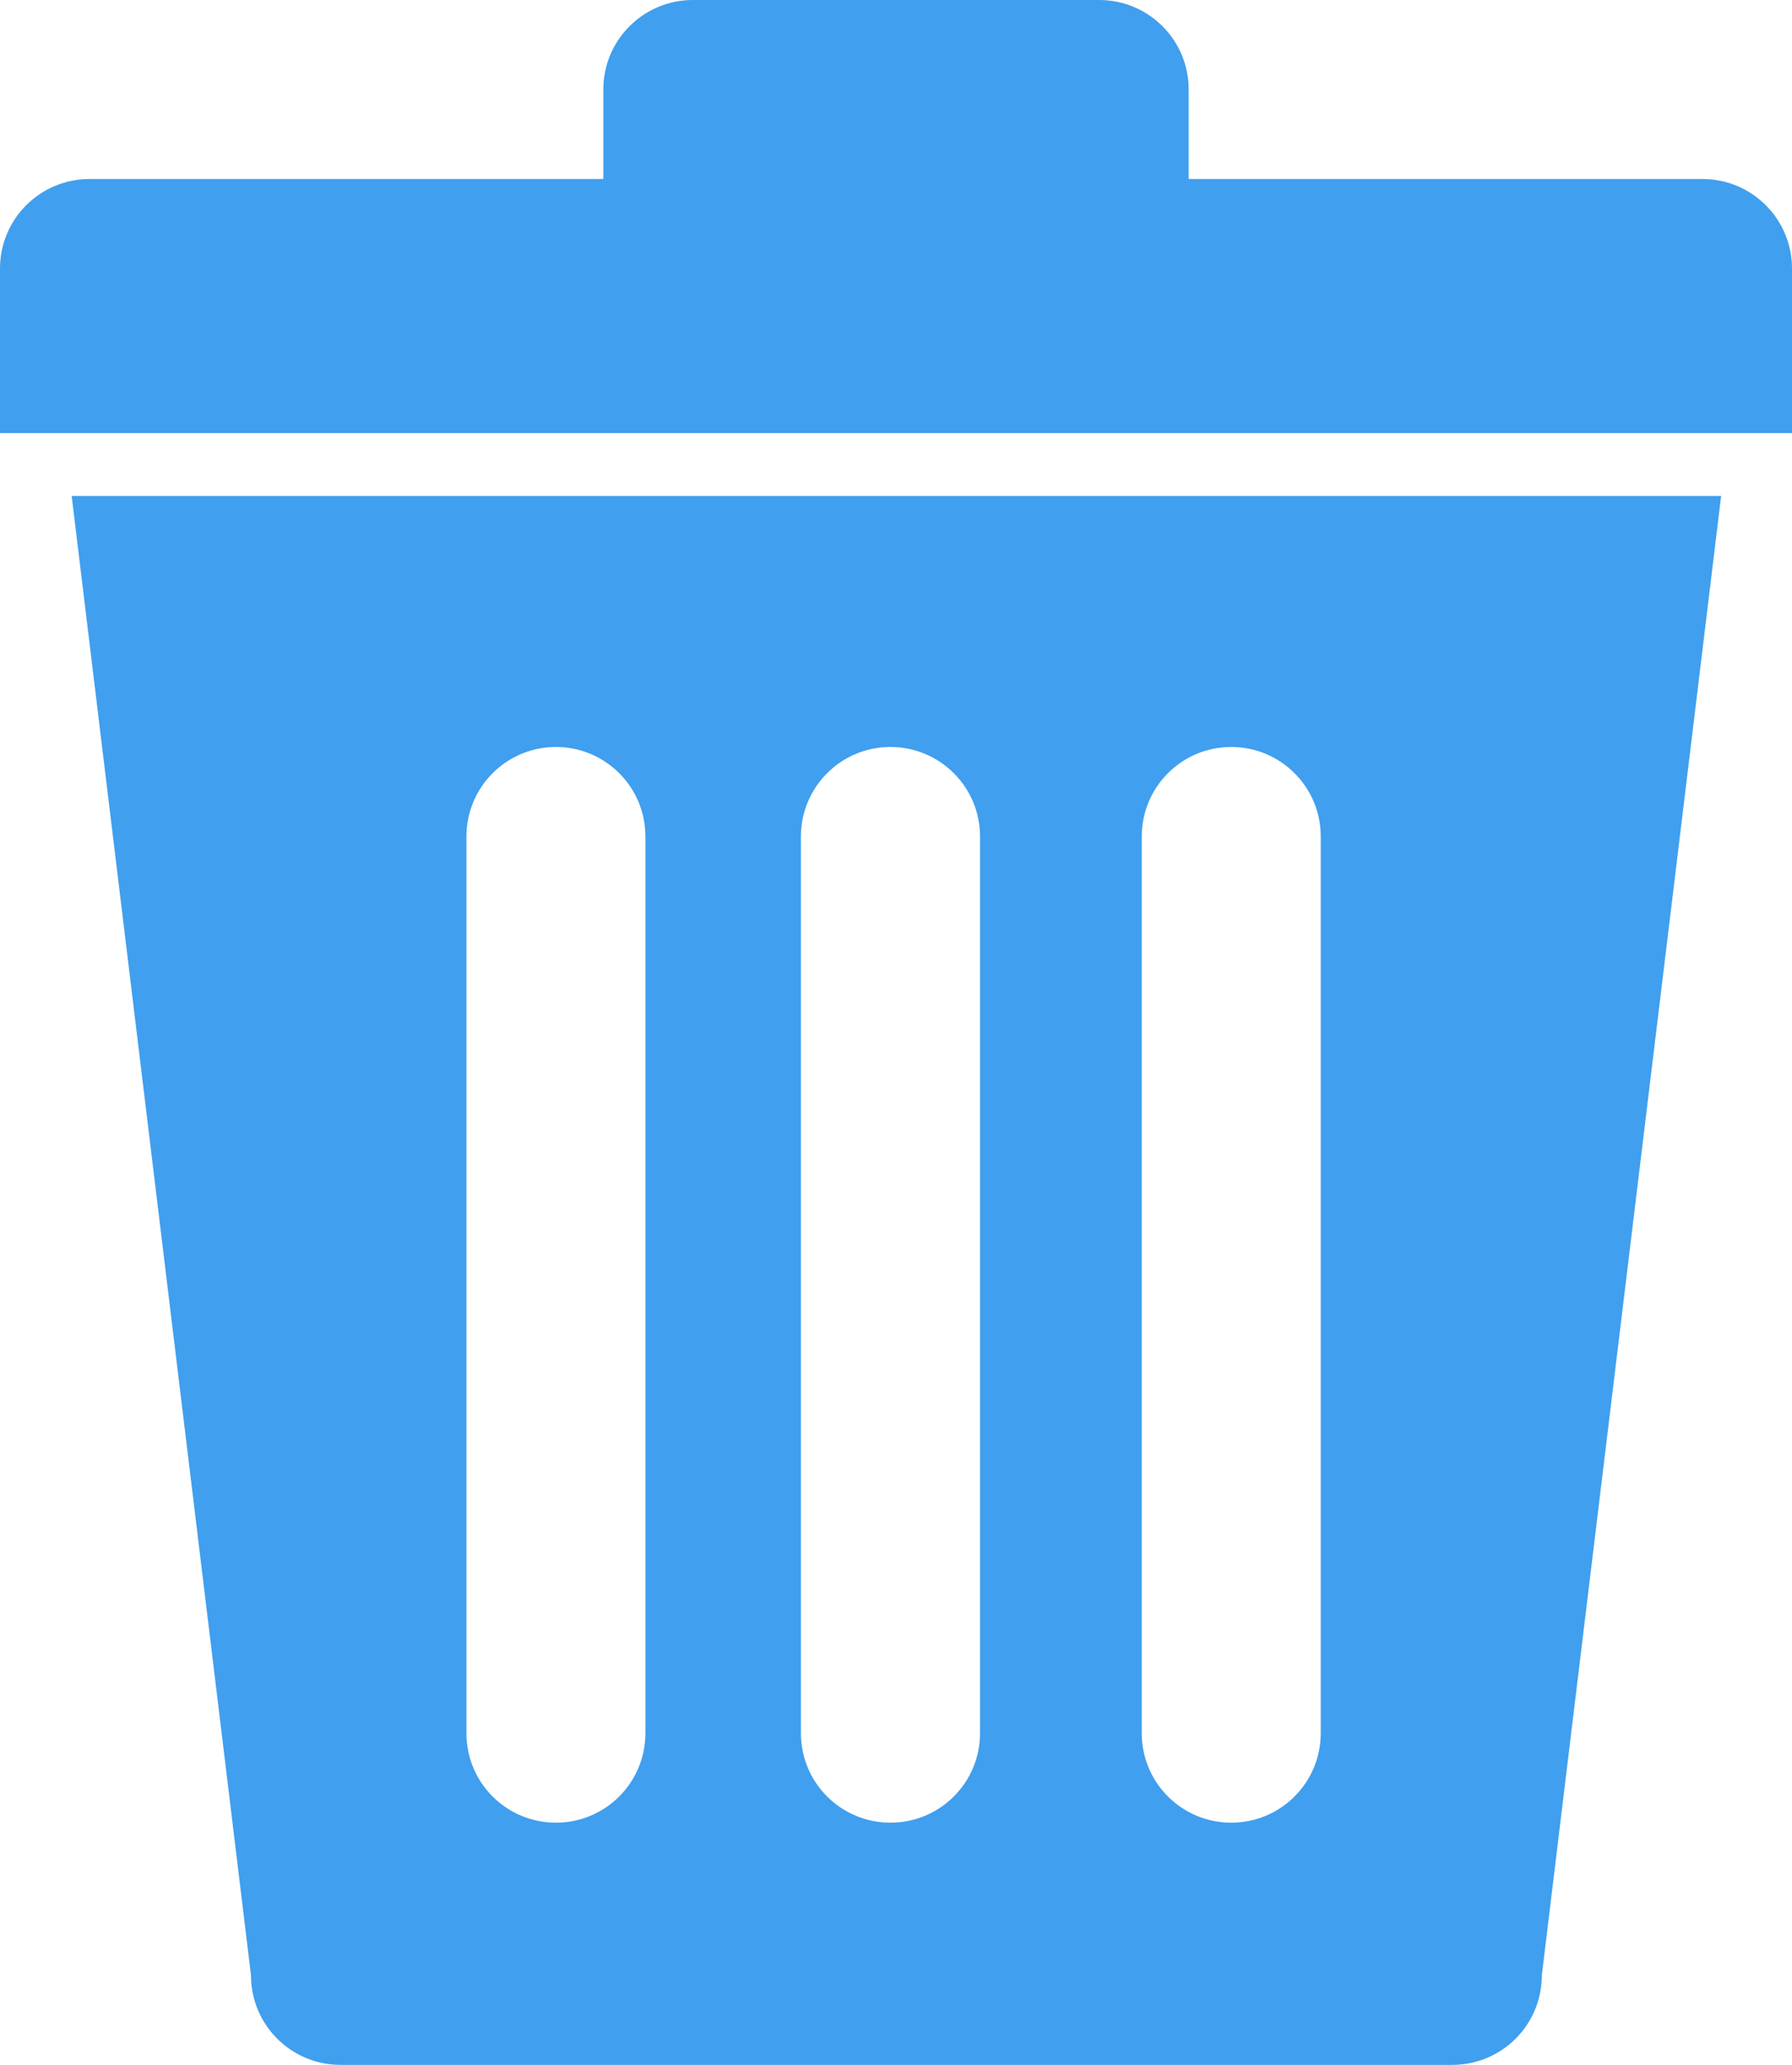 <svg xmlns="http://www.w3.org/2000/svg" xmlns:xlink="http://www.w3.org/1999/xlink" fill="none" version="1.1" width="15.579" height="17.946" viewBox="0 0 15.579 17.946"><g><path d="M0,3.764L0,2.334C0,1.903,0.349,1.556,0.778,1.556L5.245,1.556L5.245,0.778C5.245,0.347,5.595,0,6.023,0L9.555,0C9.987,0,10.334,0.349,10.334,0.778L10.334,1.556L14.801,1.556C15.232,1.556,15.579,1.905,15.579,2.334L15.579,3.764L0,3.764ZM13.404,17.168C13.404,17.599,13.055,17.946,12.626,17.946L2.96,17.946C2.529,17.946,2.182,17.597,2.182,17.168L0.623,4.31L14.963,4.31L13.404,17.168ZM5.611,7.27C5.611,6.839,5.262,6.492,4.833,6.492C4.402,6.492,4.055,6.841,4.055,7.27L4.055,15.063C4.055,15.495,4.404,15.841,4.833,15.841C5.264,15.841,5.611,15.492,5.611,15.063L5.611,7.27ZM8.52,7.27C8.52,6.839,8.17,6.492,7.741,6.492C7.31,6.492,6.963,6.841,6.963,7.27L6.963,15.063C6.963,15.495,7.312,15.841,7.741,15.841C8.173,15.841,8.52,15.492,8.52,15.063L8.52,7.27ZM11.482,7.27C11.482,6.839,11.133,6.492,10.704,6.492C10.273,6.492,9.926,6.841,9.926,7.27L9.926,15.063C9.926,15.495,10.275,15.841,10.704,15.841C11.135,15.841,11.482,15.492,11.482,15.063L11.482,7.27Z" fill="#409FEE" fill-opacity="1"/></g></svg>